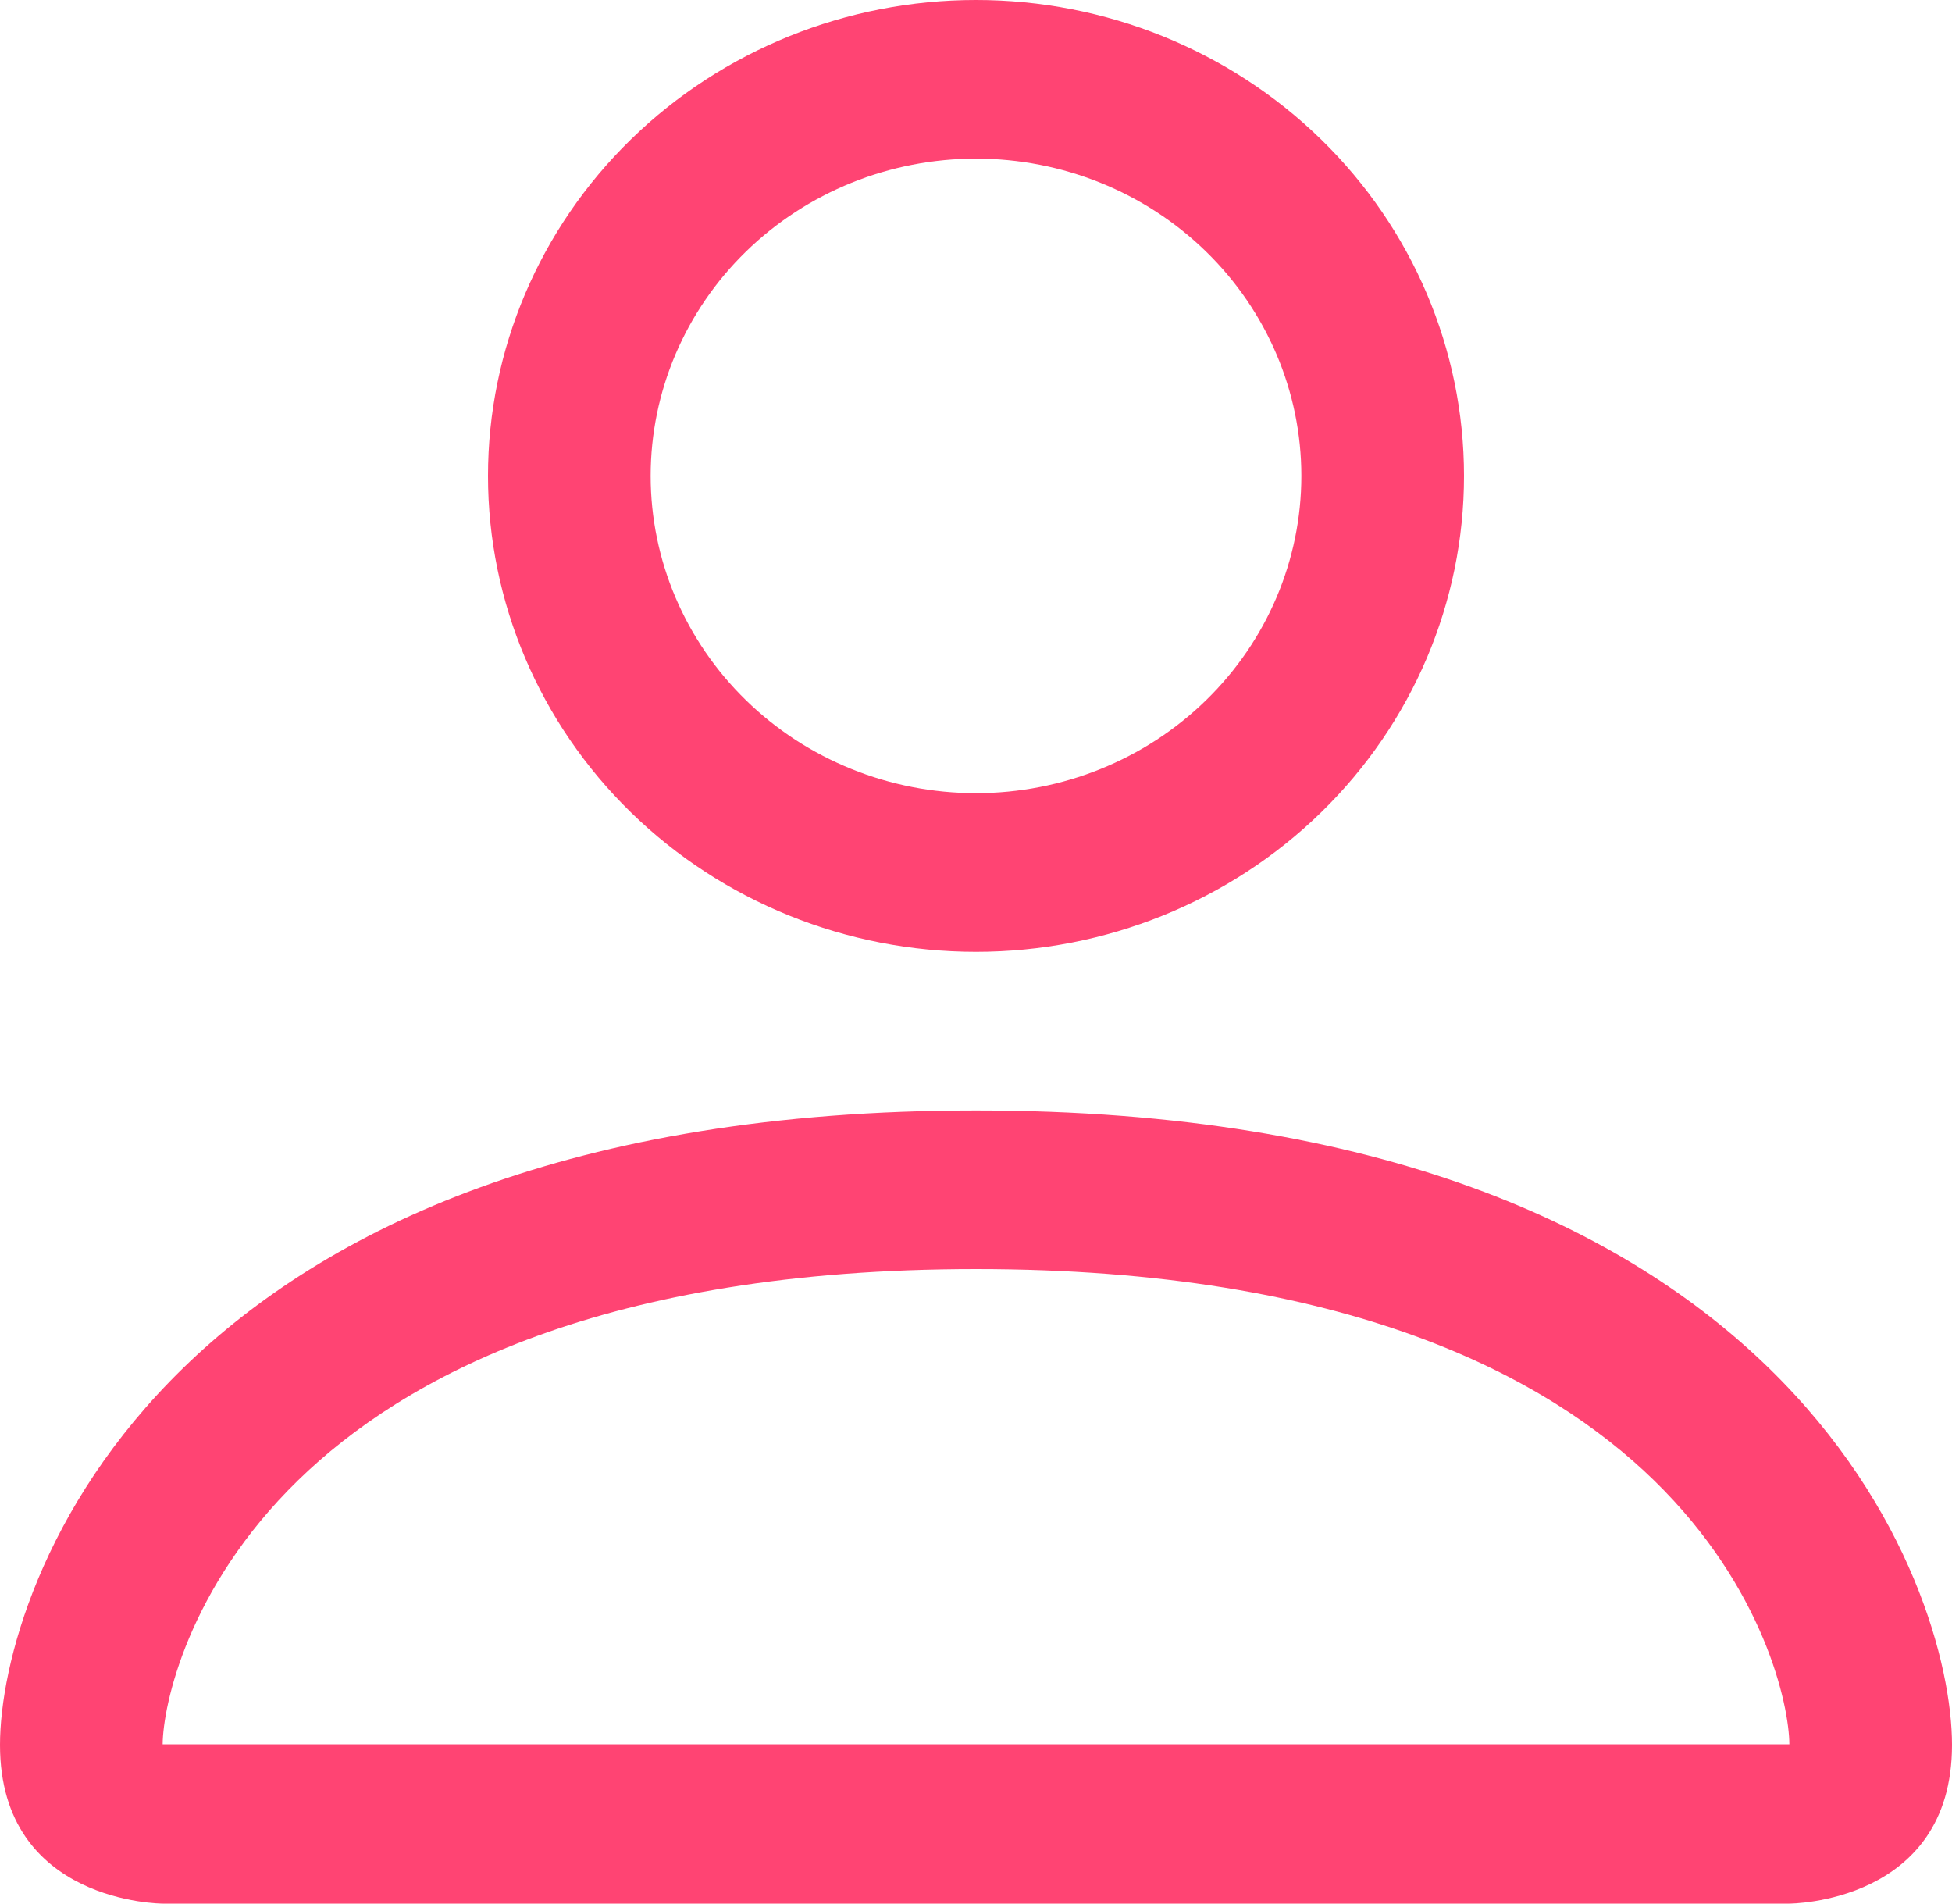 <svg width="40" height="39" viewBox="0 0 40 39" fill="none" xmlns="http://www.w3.org/2000/svg">
<path d="M20 19.5C22.652 19.5 25.196 18.473 27.071 16.644C28.946 14.816 30 12.336 30 9.75C30 7.164 28.946 4.684 27.071 2.856C25.196 1.027 22.652 -6.10352e-05 20 -6.10352e-05C17.348 -6.10352e-05 14.804 1.027 12.929 2.856C11.054 4.684 10 7.164 10 9.75C10 12.336 11.054 14.816 12.929 16.644C14.804 18.473 17.348 19.5 20 19.5ZM26.667 9.75C26.667 11.474 25.964 13.127 24.714 14.346C23.464 15.565 21.768 16.25 20 16.25C18.232 16.25 16.536 15.565 15.286 14.346C14.036 13.127 13.333 11.474 13.333 9.75C13.333 8.026 14.036 6.373 15.286 5.154C16.536 3.935 18.232 3.25 20 3.25C21.768 3.25 23.464 3.935 24.714 5.154C25.964 6.373 26.667 8.026 26.667 9.75ZM40 35.75C40 39 36.667 39 36.667 39H3.333C3.333 39 0 39 0 35.75C0 32.5 3.333 22.75 20 22.75C36.667 22.75 40 32.5 40 35.75ZM36.667 35.737C36.663 34.937 36.153 32.532 33.893 30.329C31.72 28.21 27.63 26 20 26C12.37 26 8.28 28.21 6.107 30.329C3.847 32.532 3.34 34.937 3.333 35.737H36.667Z" fill="#FF4473"/>
</svg>
